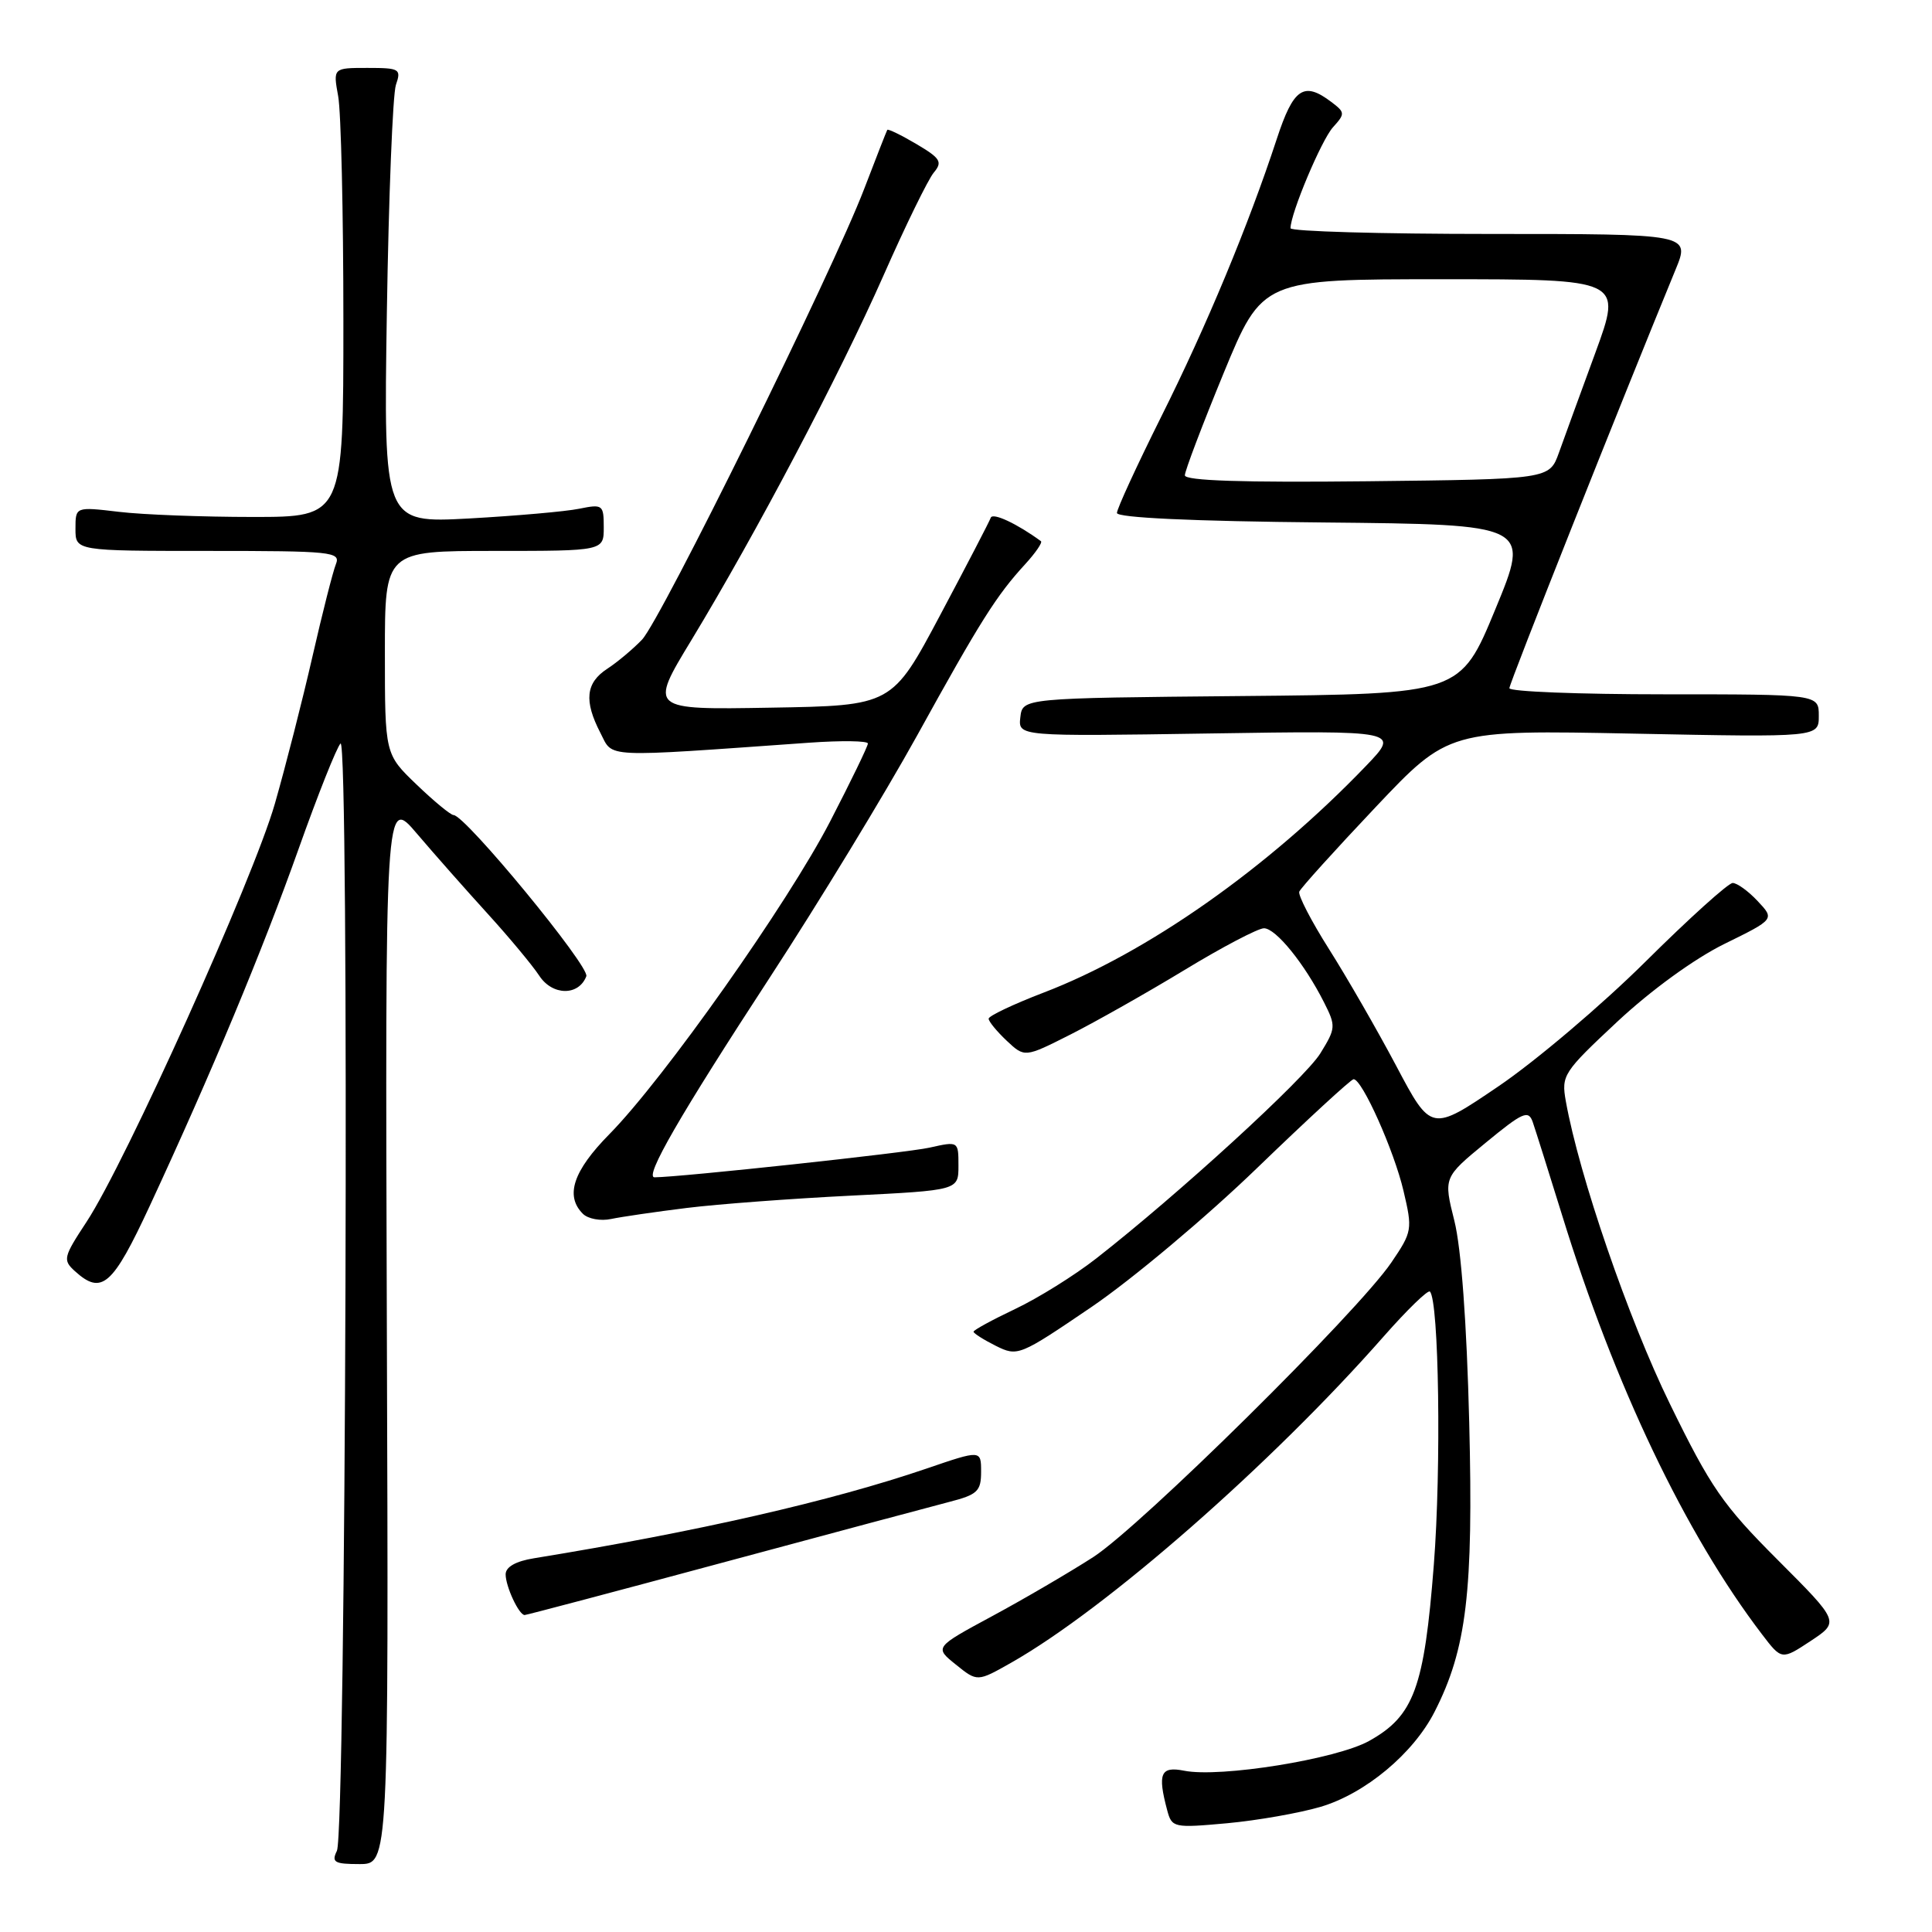 <?xml version="1.0" encoding="UTF-8" standalone="no"?>
<!DOCTYPE svg PUBLIC "-//W3C//DTD SVG 1.1//EN" "http://www.w3.org/Graphics/SVG/1.1/DTD/svg11.dtd" >
<svg xmlns="http://www.w3.org/2000/svg" xmlns:xlink="http://www.w3.org/1999/xlink" version="1.1" viewBox="0 0 256 256">
 <g >
 <path fill="currentColor"
d=" M 51.26 176.25 C 51.03 105.50 51.03 105.50 55.26 110.48 C 57.59 113.22 61.82 118.00 64.65 121.11 C 67.48 124.22 70.54 127.90 71.45 129.28 C 73.19 131.95 76.68 131.99 77.69 129.36 C 78.18 128.09 61.64 108.00 60.10 108.00 C 59.72 108.00 57.51 106.18 55.20 103.96 C 51.00 99.93 51.00 99.93 51.00 86.46 C 51.00 73.00 51.00 73.00 65.50 73.00 C 80.00 73.00 80.00 73.00 80.00 69.88 C 80.00 66.88 79.86 66.78 76.75 67.41 C 74.96 67.78 68.40 68.35 62.17 68.70 C 50.83 69.31 50.83 69.31 51.26 41.41 C 51.50 26.06 52.04 12.49 52.46 11.25 C 53.19 9.13 52.96 9.00 48.68 9.00 C 44.13 9.00 44.13 9.00 44.81 12.75 C 45.19 14.81 45.50 28.20 45.50 42.50 C 45.50 68.50 45.50 68.50 33.50 68.50 C 26.90 68.50 18.91 68.20 15.75 67.82 C 10.00 67.14 10.00 67.14 10.00 70.07 C 10.00 73.00 10.00 73.00 27.61 73.00 C 43.98 73.00 45.16 73.12 44.51 74.75 C 44.12 75.71 42.72 81.22 41.40 87.00 C 40.08 92.78 37.84 101.55 36.42 106.50 C 33.57 116.44 16.62 154.08 11.47 161.90 C 8.39 166.58 8.30 166.96 9.93 168.44 C 13.48 171.65 14.91 170.41 19.86 159.75 C 27.99 142.24 34.75 126.03 39.56 112.50 C 42.10 105.35 44.60 99.06 45.12 98.52 C 46.31 97.28 45.84 242.81 44.64 245.25 C 43.90 246.76 44.31 247.00 47.64 247.00 C 51.50 247.00 51.50 247.00 51.26 176.25 Z  M 175.00 239.41 C 180.92 237.65 187.26 232.36 190.08 226.84 C 194.34 218.50 195.24 210.93 194.68 188.50 C 194.35 175.24 193.62 165.38 192.71 161.76 C 191.27 156.02 191.27 156.02 196.86 151.42 C 201.77 147.38 202.52 147.04 203.09 148.66 C 203.44 149.67 205.19 155.22 206.98 161.00 C 213.95 183.60 223.32 203.24 233.47 216.55 C 236.08 219.97 236.08 219.97 239.92 217.44 C 243.75 214.90 243.75 214.90 235.56 206.70 C 228.28 199.42 226.68 197.10 221.26 186.00 C 215.78 174.80 209.25 155.80 207.48 145.92 C 206.87 142.48 207.13 142.08 214.32 135.36 C 218.78 131.20 224.51 127.04 228.48 125.08 C 235.16 121.80 235.16 121.80 232.90 119.40 C 231.67 118.08 230.17 117.00 229.59 117.00 C 229.01 117.00 223.80 121.70 218.02 127.44 C 212.23 133.18 203.48 140.60 198.57 143.93 C 189.64 149.99 189.64 149.99 185.01 141.24 C 182.46 136.43 178.45 129.47 176.10 125.76 C 173.75 122.05 171.98 118.62 172.16 118.15 C 172.35 117.67 176.88 112.66 182.23 107.00 C 191.95 96.72 191.95 96.72 216.48 97.21 C 241.00 97.70 241.00 97.70 241.00 94.85 C 241.00 92.00 241.00 92.00 220.50 92.00 C 209.22 92.00 200.00 91.64 200.00 91.19 C 200.00 90.53 214.78 53.32 222.01 35.75 C 223.97 31.00 223.97 31.00 197.49 31.00 C 182.92 31.00 171.00 30.66 171.00 30.24 C 171.00 28.29 175.10 18.54 176.63 16.86 C 178.25 15.07 178.23 14.89 176.42 13.52 C 172.75 10.74 171.39 11.66 169.17 18.44 C 165.41 29.89 159.86 43.24 153.86 55.23 C 150.64 61.69 148.00 67.42 148.00 67.97 C 148.00 68.60 157.98 69.07 175.39 69.23 C 202.78 69.50 202.78 69.50 198.14 80.73 C 193.50 91.96 193.50 91.96 164.50 92.23 C 135.50 92.50 135.50 92.50 135.20 95.04 C 134.91 97.58 134.91 97.58 160.20 97.19 C 185.50 96.80 185.50 96.80 181.00 101.49 C 168.00 115.03 152.01 126.28 138.25 131.54 C 134.26 133.07 131.00 134.62 131.00 134.98 C 131.00 135.35 132.08 136.66 133.39 137.90 C 135.78 140.14 135.78 140.14 141.82 137.09 C 145.14 135.41 151.96 131.56 156.97 128.52 C 161.97 125.48 166.71 123.00 167.48 123.00 C 169.05 123.00 172.85 127.69 175.43 132.80 C 177.03 135.96 177.01 136.24 174.95 139.58 C 172.88 142.93 156.13 158.26 145.26 166.75 C 142.37 169.01 137.53 172.02 134.51 173.45 C 131.48 174.89 129.00 176.24 129.00 176.46 C 129.00 176.67 130.33 177.52 131.95 178.33 C 134.85 179.77 135.07 179.68 144.65 173.17 C 150.01 169.52 159.88 161.24 166.57 154.77 C 173.27 148.30 179.03 143.00 179.36 143.00 C 180.49 143.00 184.72 152.46 185.97 157.79 C 187.18 162.92 187.13 163.21 184.36 167.29 C 179.92 173.83 151.16 202.25 144.85 206.33 C 141.74 208.33 135.73 211.85 131.50 214.13 C 123.81 218.28 123.81 218.28 126.66 220.57 C 129.50 222.86 129.50 222.86 134.00 220.31 C 146.57 213.18 168.52 193.95 183.35 177.08 C 186.46 173.55 189.21 170.88 189.47 171.14 C 190.67 172.34 190.99 194.53 189.99 207.33 C 188.72 223.66 187.36 227.37 181.42 230.68 C 177.09 233.10 161.66 235.58 156.91 234.63 C 153.78 234.01 153.36 234.99 154.66 239.87 C 155.28 242.18 155.51 242.23 162.59 241.59 C 166.60 241.22 172.19 240.24 175.00 239.41 Z  M 95.73 207.06 C 109.90 203.24 123.41 199.63 125.75 199.02 C 129.52 198.05 130.00 197.60 130.00 195.02 C 130.00 192.12 130.00 192.12 122.75 194.60 C 110.15 198.90 92.47 202.94 70.75 206.48 C 68.33 206.87 67.00 207.63 67.00 208.61 C 67.00 210.22 68.76 214.00 69.52 214.00 C 69.76 214.00 81.56 210.88 95.73 207.06 Z  M 91.00 160.06 C 95.12 159.55 104.91 158.82 112.75 158.43 C 127.00 157.72 127.00 157.72 127.00 154.47 C 127.00 151.21 127.00 151.21 123.16 152.07 C 120.15 152.75 90.15 155.98 86.73 156.00 C 85.34 156.00 90.07 147.81 102.02 129.50 C 108.48 119.60 117.24 105.20 121.50 97.50 C 129.92 82.25 132.03 78.91 135.84 74.76 C 137.22 73.25 138.16 71.88 137.93 71.71 C 134.78 69.40 131.54 67.88 131.28 68.60 C 131.11 69.09 128.09 74.90 124.58 81.50 C 118.20 93.50 118.20 93.50 102.10 93.77 C 86.01 94.05 86.01 94.05 91.62 84.81 C 100.21 70.63 111.19 49.79 117.07 36.50 C 119.98 29.90 122.98 23.77 123.73 22.87 C 124.92 21.45 124.63 20.98 121.42 19.08 C 119.40 17.89 117.67 17.05 117.57 17.21 C 117.47 17.37 116.10 20.88 114.52 25.00 C 110.32 35.99 87.58 82.12 85.07 84.76 C 83.88 86.00 81.81 87.74 80.46 88.62 C 77.61 90.48 77.36 92.87 79.56 97.12 C 81.29 100.46 79.46 100.38 107.25 98.41 C 111.51 98.11 115.00 98.16 115.00 98.52 C 115.00 98.88 112.75 103.52 110.00 108.84 C 104.39 119.69 87.97 142.95 80.75 150.28 C 75.95 155.15 74.85 158.45 77.23 160.83 C 77.91 161.51 79.59 161.82 80.98 161.52 C 82.37 161.23 86.88 160.57 91.00 160.06 Z  M 157.00 62.98 C 157.00 62.40 159.31 56.32 162.13 49.46 C 167.27 37.00 167.27 37.00 191.12 37.00 C 214.96 37.00 214.96 37.00 211.39 46.75 C 209.42 52.11 207.25 58.08 206.56 60.00 C 205.30 63.50 205.30 63.50 181.15 63.77 C 164.69 63.95 157.00 63.70 157.00 62.98 Z "/>
</g>
</svg>
